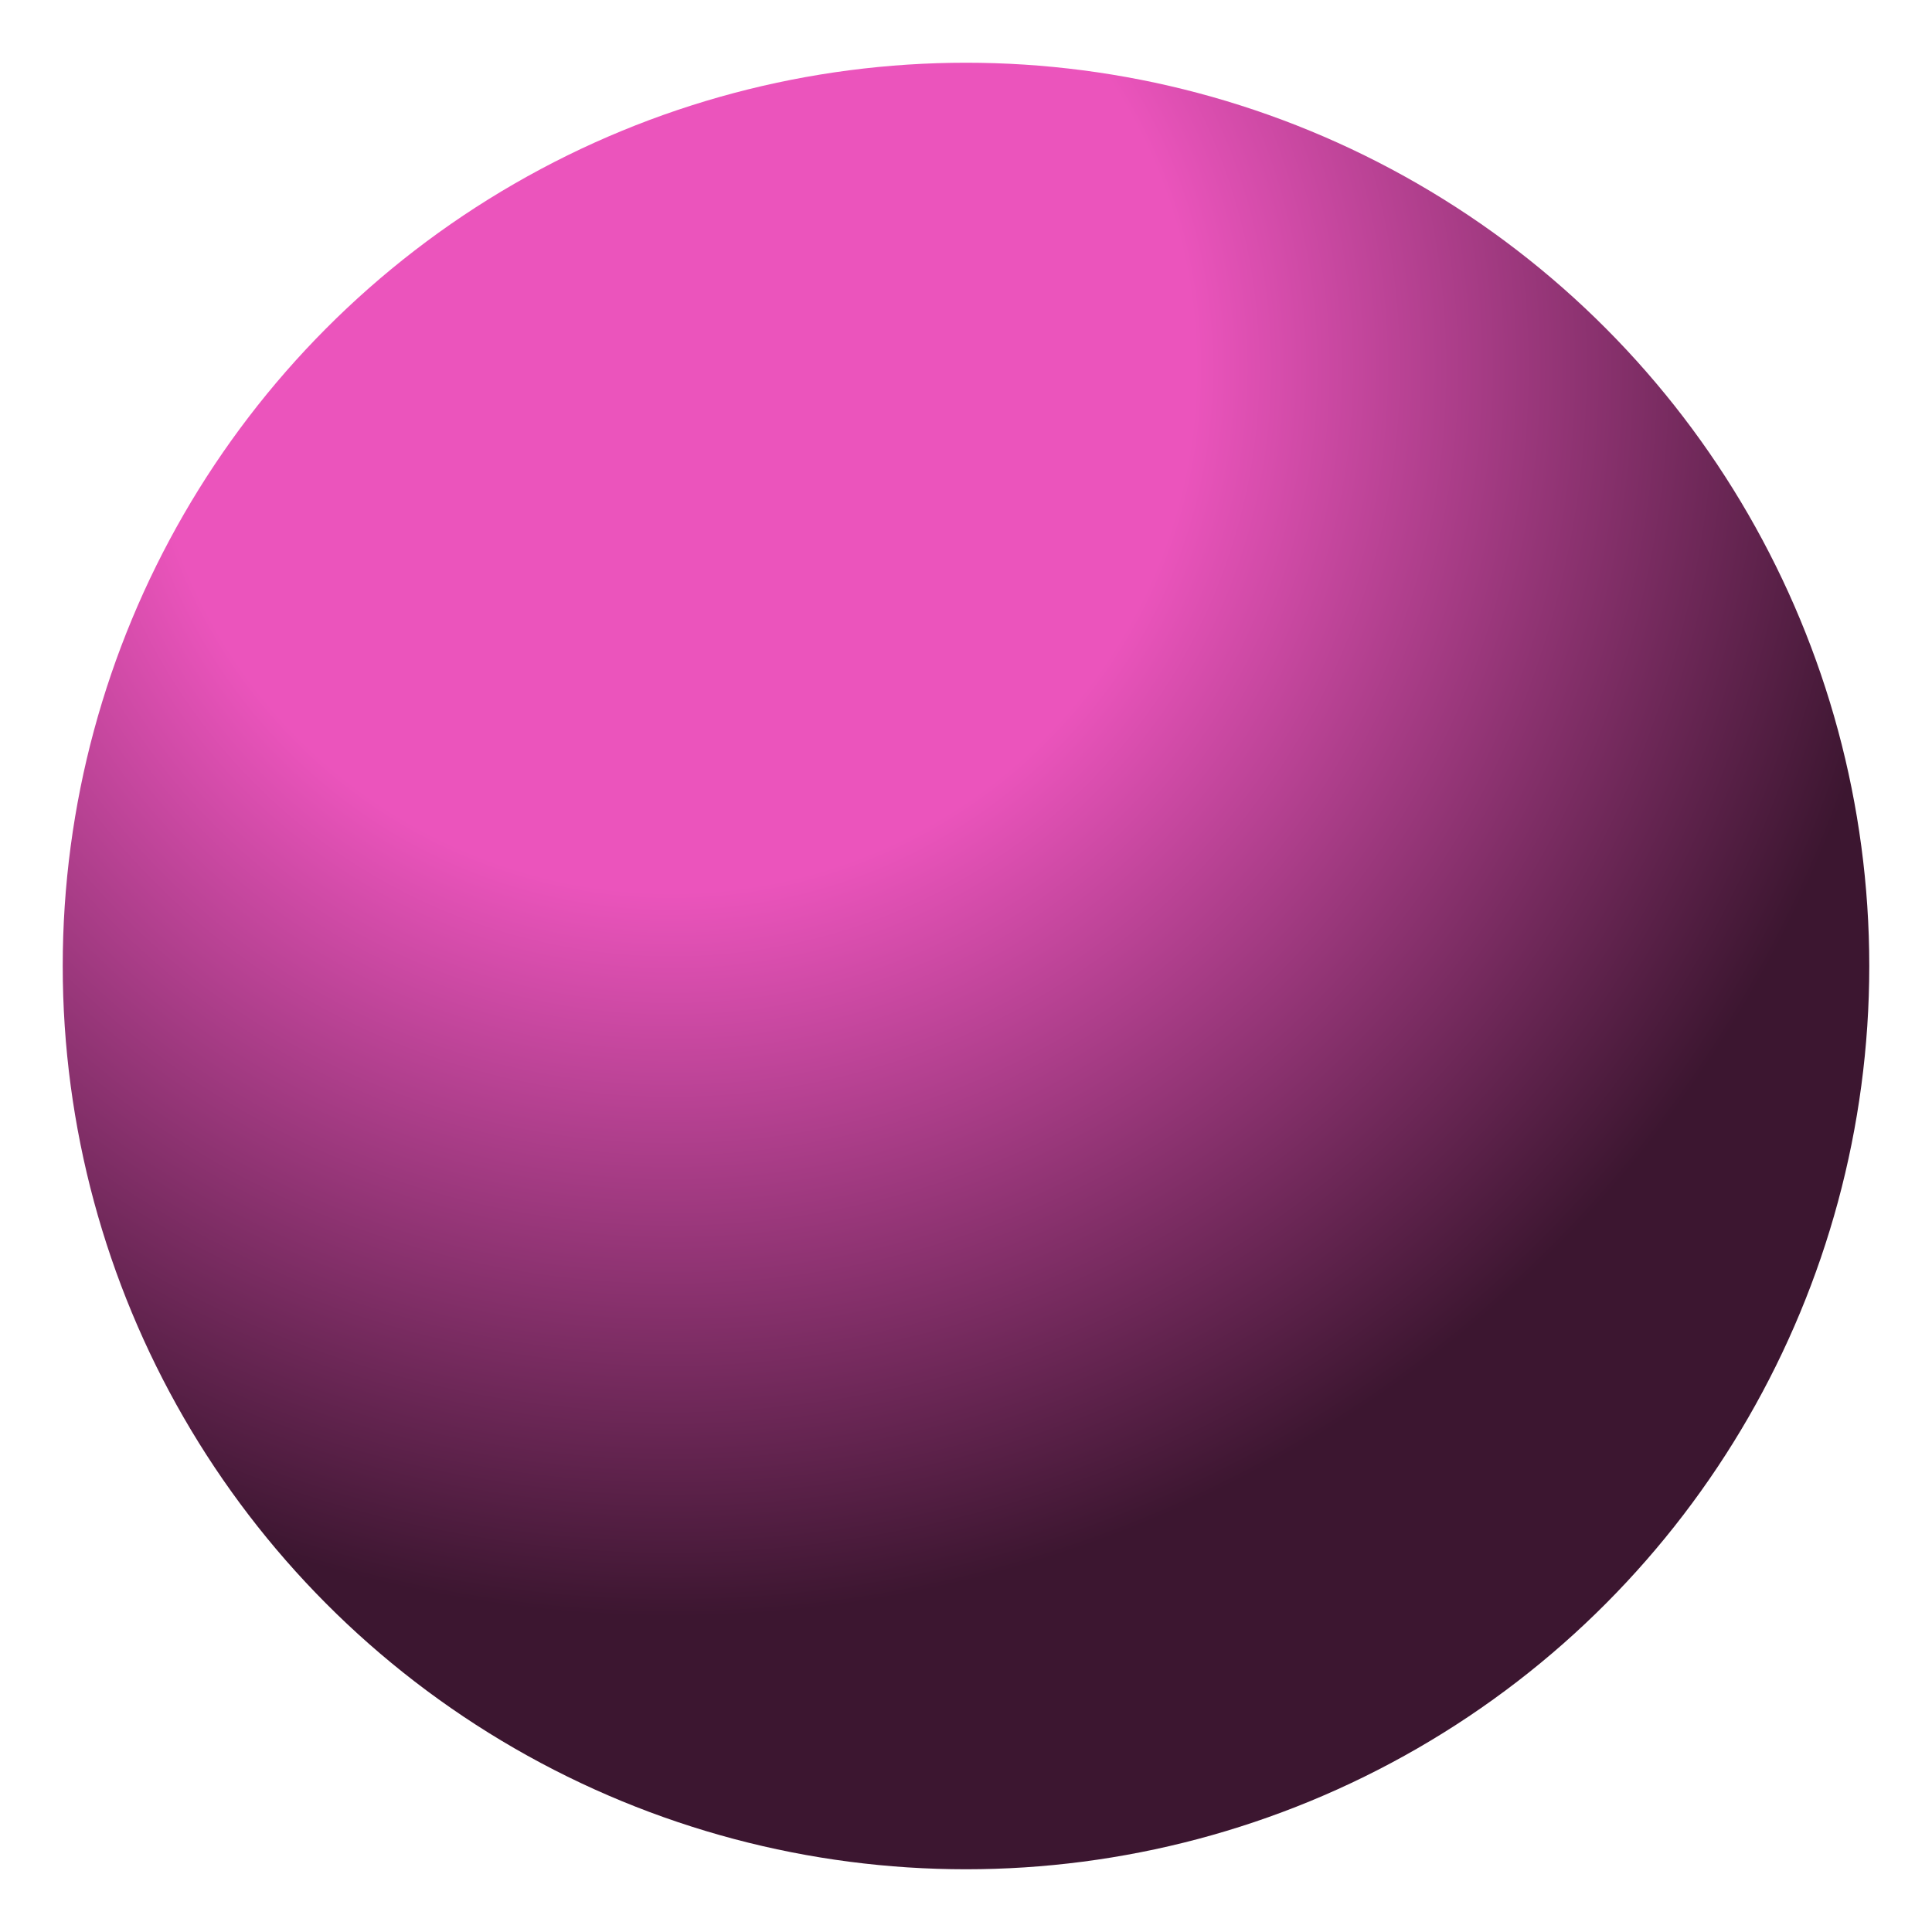 <svg width="154" height="154" viewBox="0 0 154 154" fill="none" xmlns="http://www.w3.org/2000/svg">
<g filter="url(#filter0_f_87_185)">
<circle cx="77" cy="77" r="72" fill="url(#paint0_radial_87_185)"/>
</g>
<defs>
<filter id="filter0_f_87_185" x="0" y="0" width="154" height="154" filterUnits="userSpaceOnUse" color-interpolation-filters="sRGB">
<feFlood flood-opacity="0" result="BackgroundImageFix"/>
<feBlend mode="normal" in="SourceGraphic" in2="BackgroundImageFix" result="shape"/>
<feGaussianBlur stdDeviation="2.5" result="effect1_foregroundBlur_87_185"/>
</filter>
<radialGradient id="paint0_radial_87_185" cx="0" cy="0" r="1" gradientUnits="userSpaceOnUse" gradientTransform="translate(53.442 29.885) rotate(78.043) scale(115.313)">
<stop offset="0.359" stop-color="#EB54BC"/>
<stop offset="0.856" stop-color="#3C1630"/>
</radialGradient>
</defs>
</svg>
